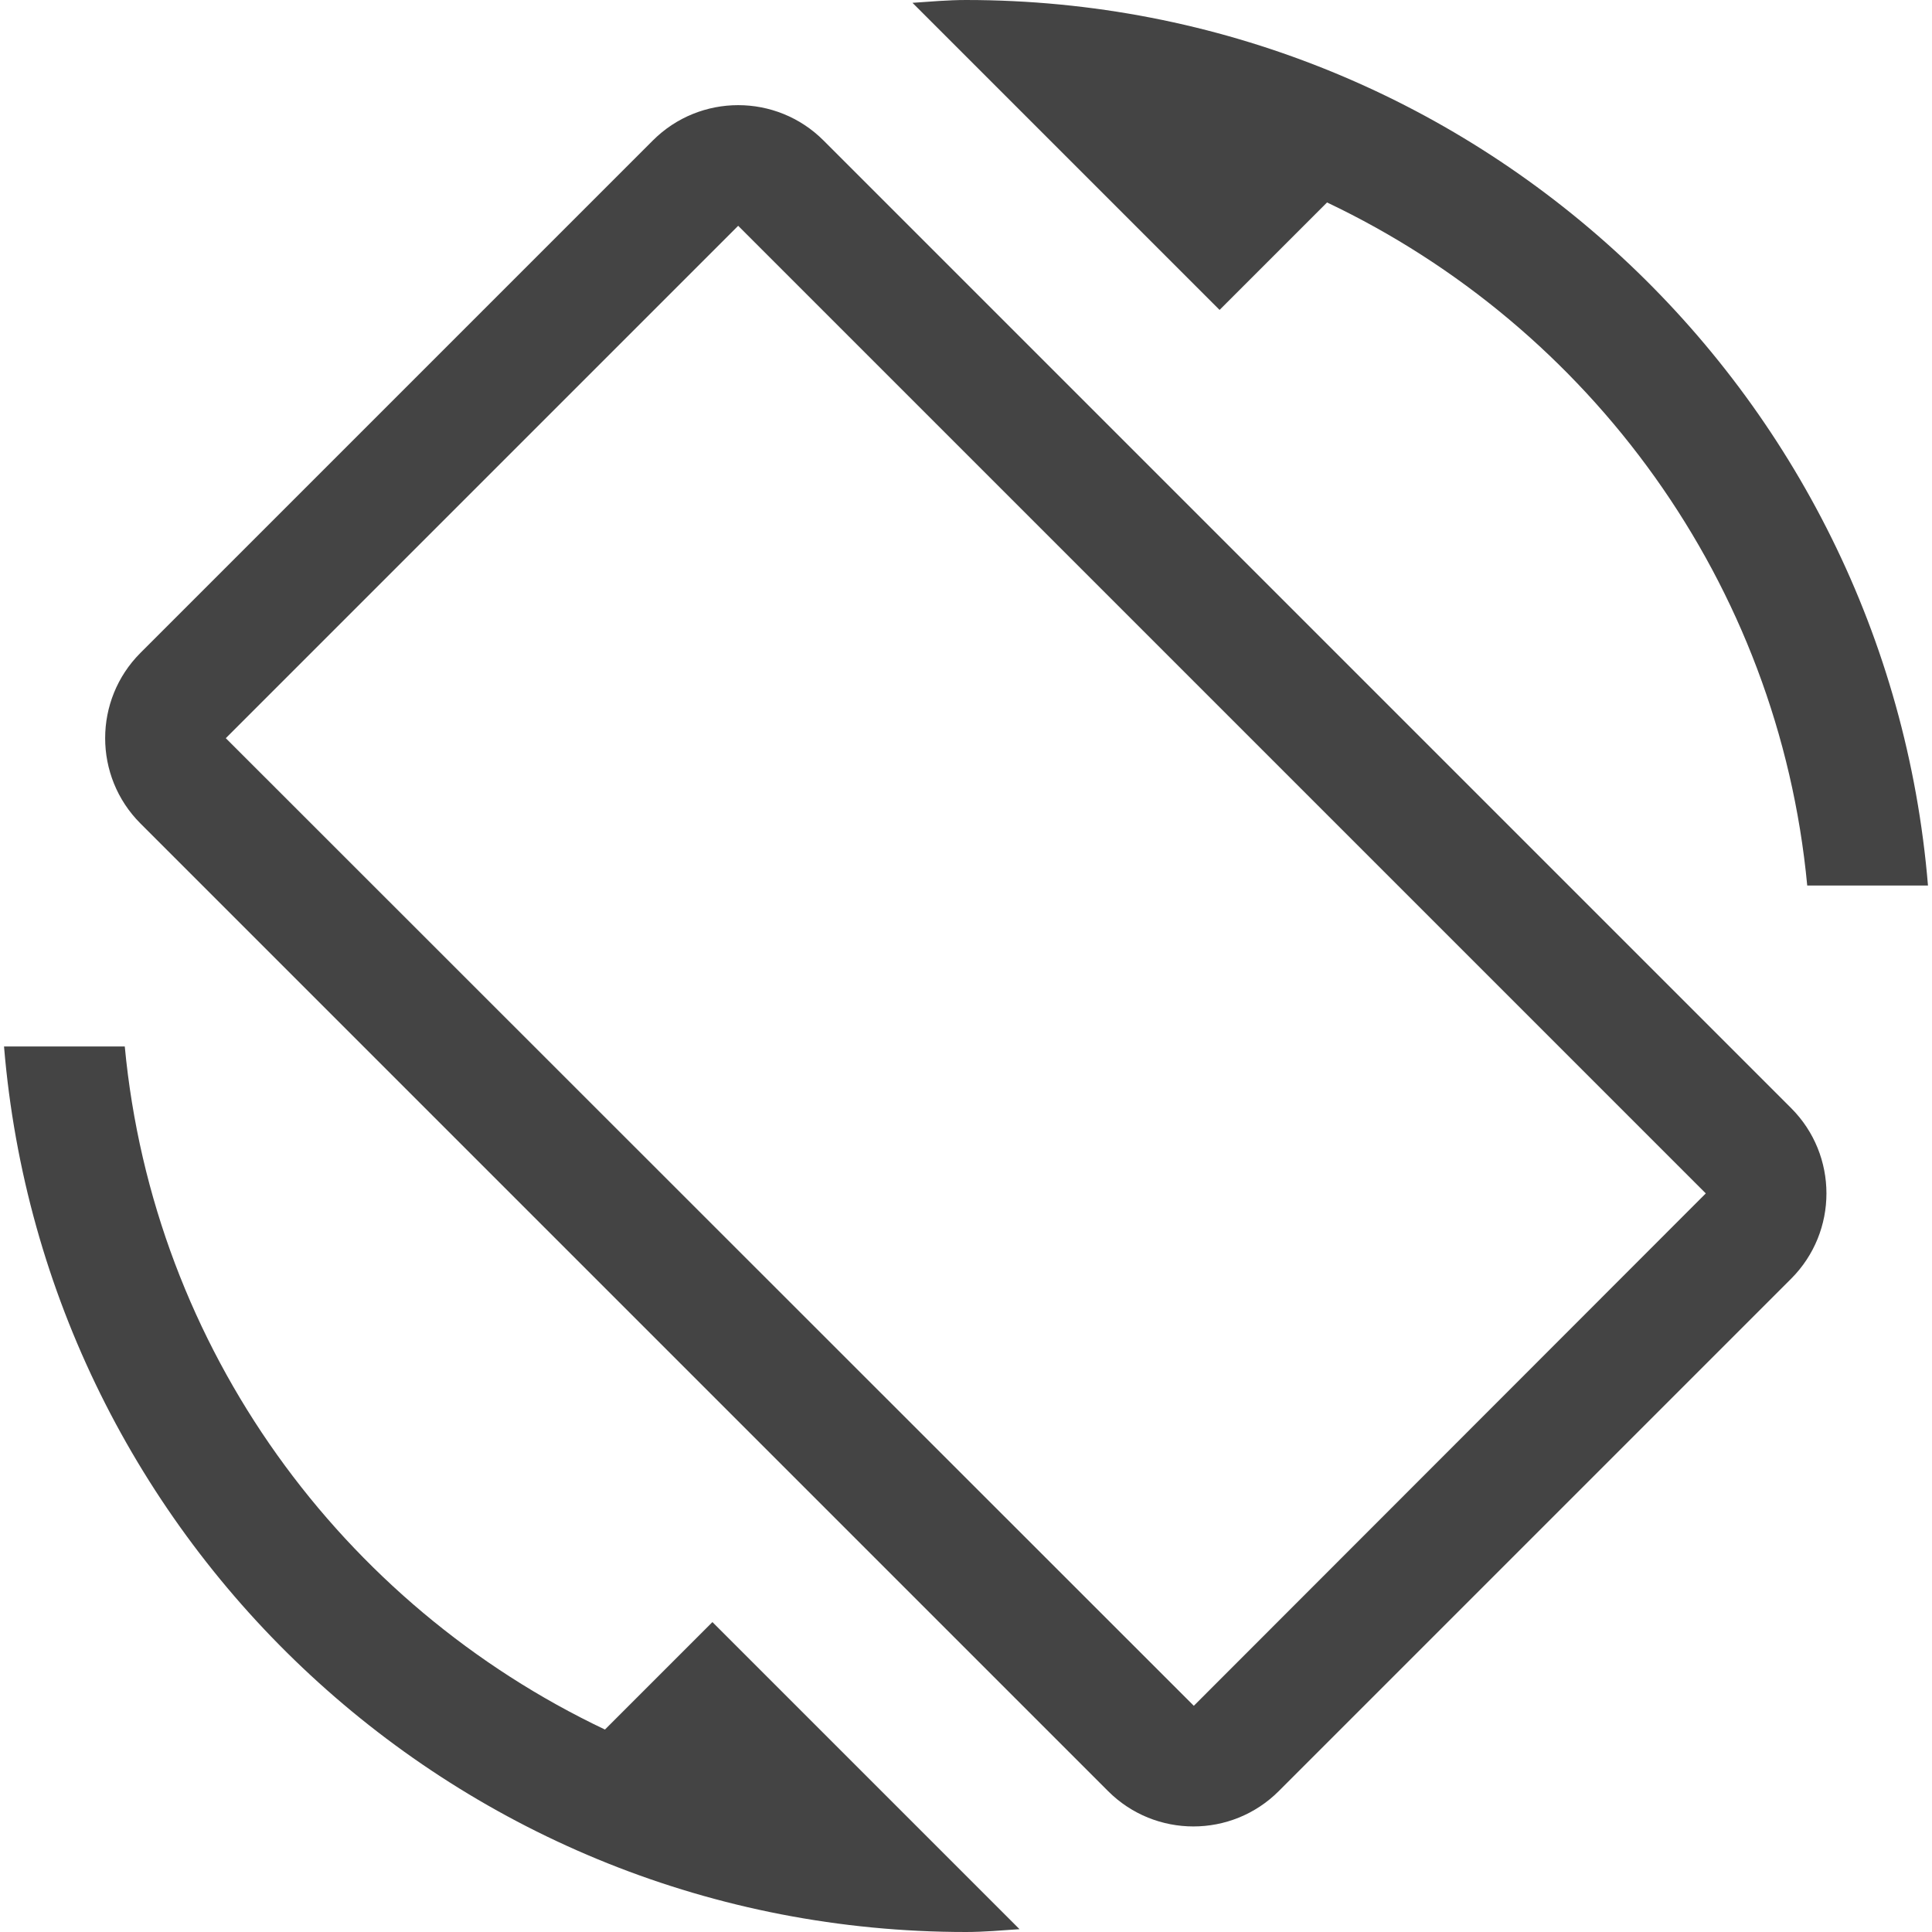 <?xml version="1.0" encoding="utf-8"?>
<!-- Generated by IcoMoon.io -->
<!DOCTYPE svg PUBLIC "-//W3C//DTD SVG 1.1//EN" "http://www.w3.org/Graphics/SVG/1.1/DTD/svg11.dtd">
<svg version="1.1" xmlns="http://www.w3.org/2000/svg" xmlns:xlink="http://www.w3.org/1999/xlink" width="24" height="24" viewBox="0 0 24 24">
<path fill="#444444" d="M16.485 2.515c3.265 1.55 5.61 4.725 5.965 8.485h1.5c-0.51-6.16-5.66-11-11.95-11-0.225 0-0.44 0.020-0.665 0.035l3.815 3.815 1.335-1.335zM10.23 1.745c-0.585-0.585-1.535-0.585-2.12 0l-6.365 6.365c-0.585 0.585-0.585 1.535 0 2.12l12.020 12.020c0.585 0.585 1.535 0.585 2.12 0l6.365-6.365c0.585-0.585 0.585-1.535 0-2.12l-12.020-12.020zM14.83 21.19l-12.025-12.020 6.365-6.365 12.020 12.020-6.36 6.365zM7.515 21.485c-3.265-1.55-5.61-4.725-5.965-8.485h-1.5c0.51 6.16 5.66 11 11.95 11 0.225 0 0.44-0.020 0.665-0.035l-3.815-3.815-1.335 1.335z"></path>
</svg>
